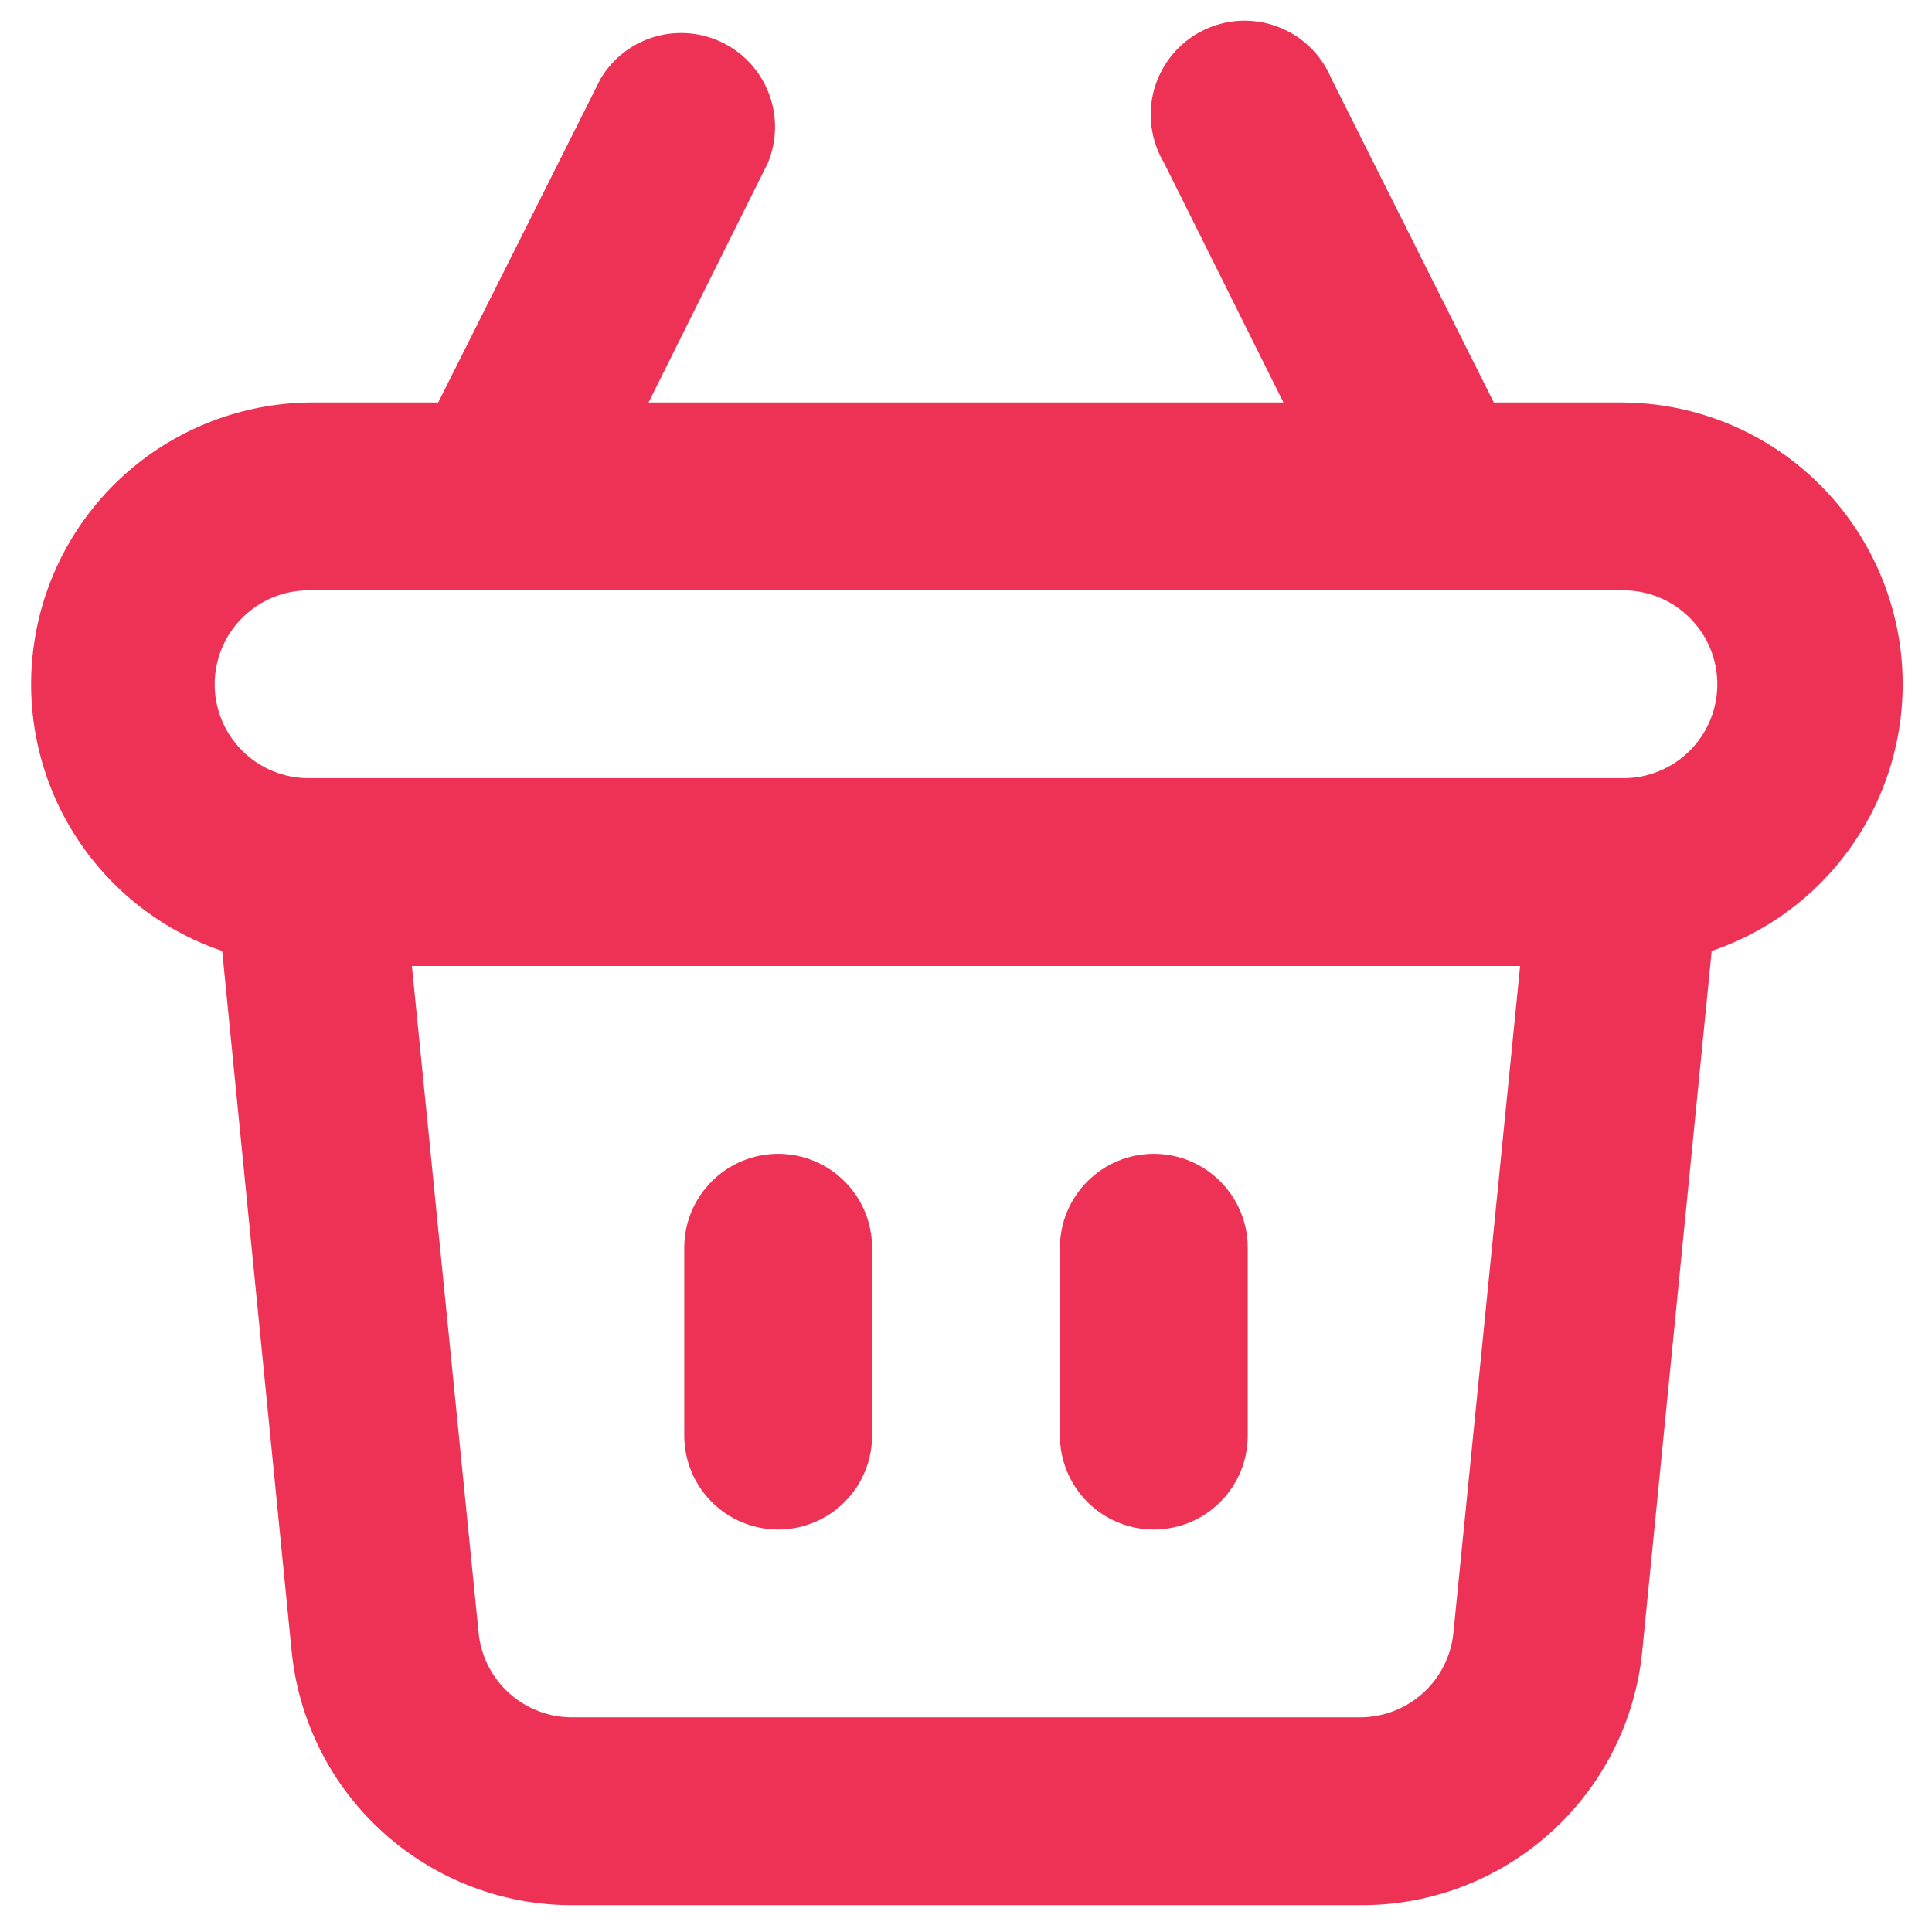 <svg width="36" height="36" viewBox="0 0 36 36" fill="none" xmlns="http://www.w3.org/2000/svg">
<path d="M21.5 28.5C21.964 28.5 22.409 28.316 22.737 27.988C23.066 27.659 23.25 27.214 23.25 26.75V23.25C23.25 22.786 23.066 22.341 22.737 22.013C22.409 21.684 21.964 21.5 21.5 21.5C21.036 21.5 20.591 21.684 20.263 22.013C19.934 22.341 19.75 22.786 19.75 23.25V26.75C19.75 27.214 19.934 27.659 20.263 27.988C20.591 28.316 21.036 28.5 21.5 28.5ZM14.5 28.5C14.964 28.5 15.409 28.316 15.737 27.988C16.066 27.659 16.25 27.214 16.25 26.75V23.25C16.25 22.786 16.066 22.341 15.737 22.013C15.409 21.684 14.964 21.5 14.5 21.5C14.036 21.5 13.591 21.684 13.263 22.013C12.934 22.341 12.75 22.786 12.75 23.25V26.75C12.75 27.214 12.934 27.659 13.263 27.988C13.591 28.316 14.036 28.5 14.5 28.5ZM30.25 7.5H27.835L24.808 1.463C24.715 1.24 24.578 1.04 24.404 0.873C24.23 0.706 24.024 0.577 23.799 0.494C23.573 0.41 23.332 0.374 23.092 0.388C22.852 0.402 22.617 0.465 22.402 0.574C22.188 0.682 21.997 0.834 21.844 1.019C21.691 1.205 21.577 1.42 21.51 1.651C21.444 1.882 21.425 2.125 21.457 2.363C21.488 2.602 21.568 2.831 21.692 3.038L23.915 7.5H12.085L14.307 3.038C14.477 2.63 14.487 2.173 14.333 1.758C14.18 1.344 13.876 1.002 13.482 0.803C13.087 0.604 12.632 0.561 12.207 0.683C11.783 0.805 11.42 1.084 11.193 1.463L8.165 7.5H5.75C4.513 7.519 3.323 7.974 2.388 8.785C1.454 9.596 0.836 10.71 0.644 11.932C0.451 13.154 0.696 14.405 1.336 15.464C1.976 16.523 2.969 17.322 4.14 17.72L5.435 30.775C5.566 32.075 6.176 33.279 7.147 34.152C8.117 35.026 9.379 35.507 10.685 35.5H25.35C26.656 35.507 27.918 35.026 28.888 34.152C29.859 33.279 30.469 32.075 30.6 30.775L31.895 17.72C33.069 17.321 34.063 16.519 34.703 15.456C35.342 14.394 35.584 13.14 35.387 11.915C35.19 10.691 34.566 9.577 33.626 8.768C32.686 7.96 31.49 7.511 30.25 7.5V7.5ZM27.082 30.425C27.039 30.858 26.836 31.26 26.512 31.551C26.188 31.842 25.768 32.002 25.332 32H10.668C10.232 32.002 9.812 31.842 9.488 31.551C9.164 31.26 8.961 30.858 8.918 30.425L7.675 18H28.325L27.082 30.425ZM30.25 14.5H5.75C5.286 14.5 4.841 14.316 4.513 13.988C4.184 13.659 4 13.214 4 12.75C4 12.286 4.184 11.841 4.513 11.513C4.841 11.184 5.286 11 5.75 11H30.25C30.714 11 31.159 11.184 31.487 11.513C31.816 11.841 32 12.286 32 12.75C32 13.214 31.816 13.659 31.487 13.988C31.159 14.316 30.714 14.5 30.25 14.5Z" fill="#EE3255"/>
</svg>
